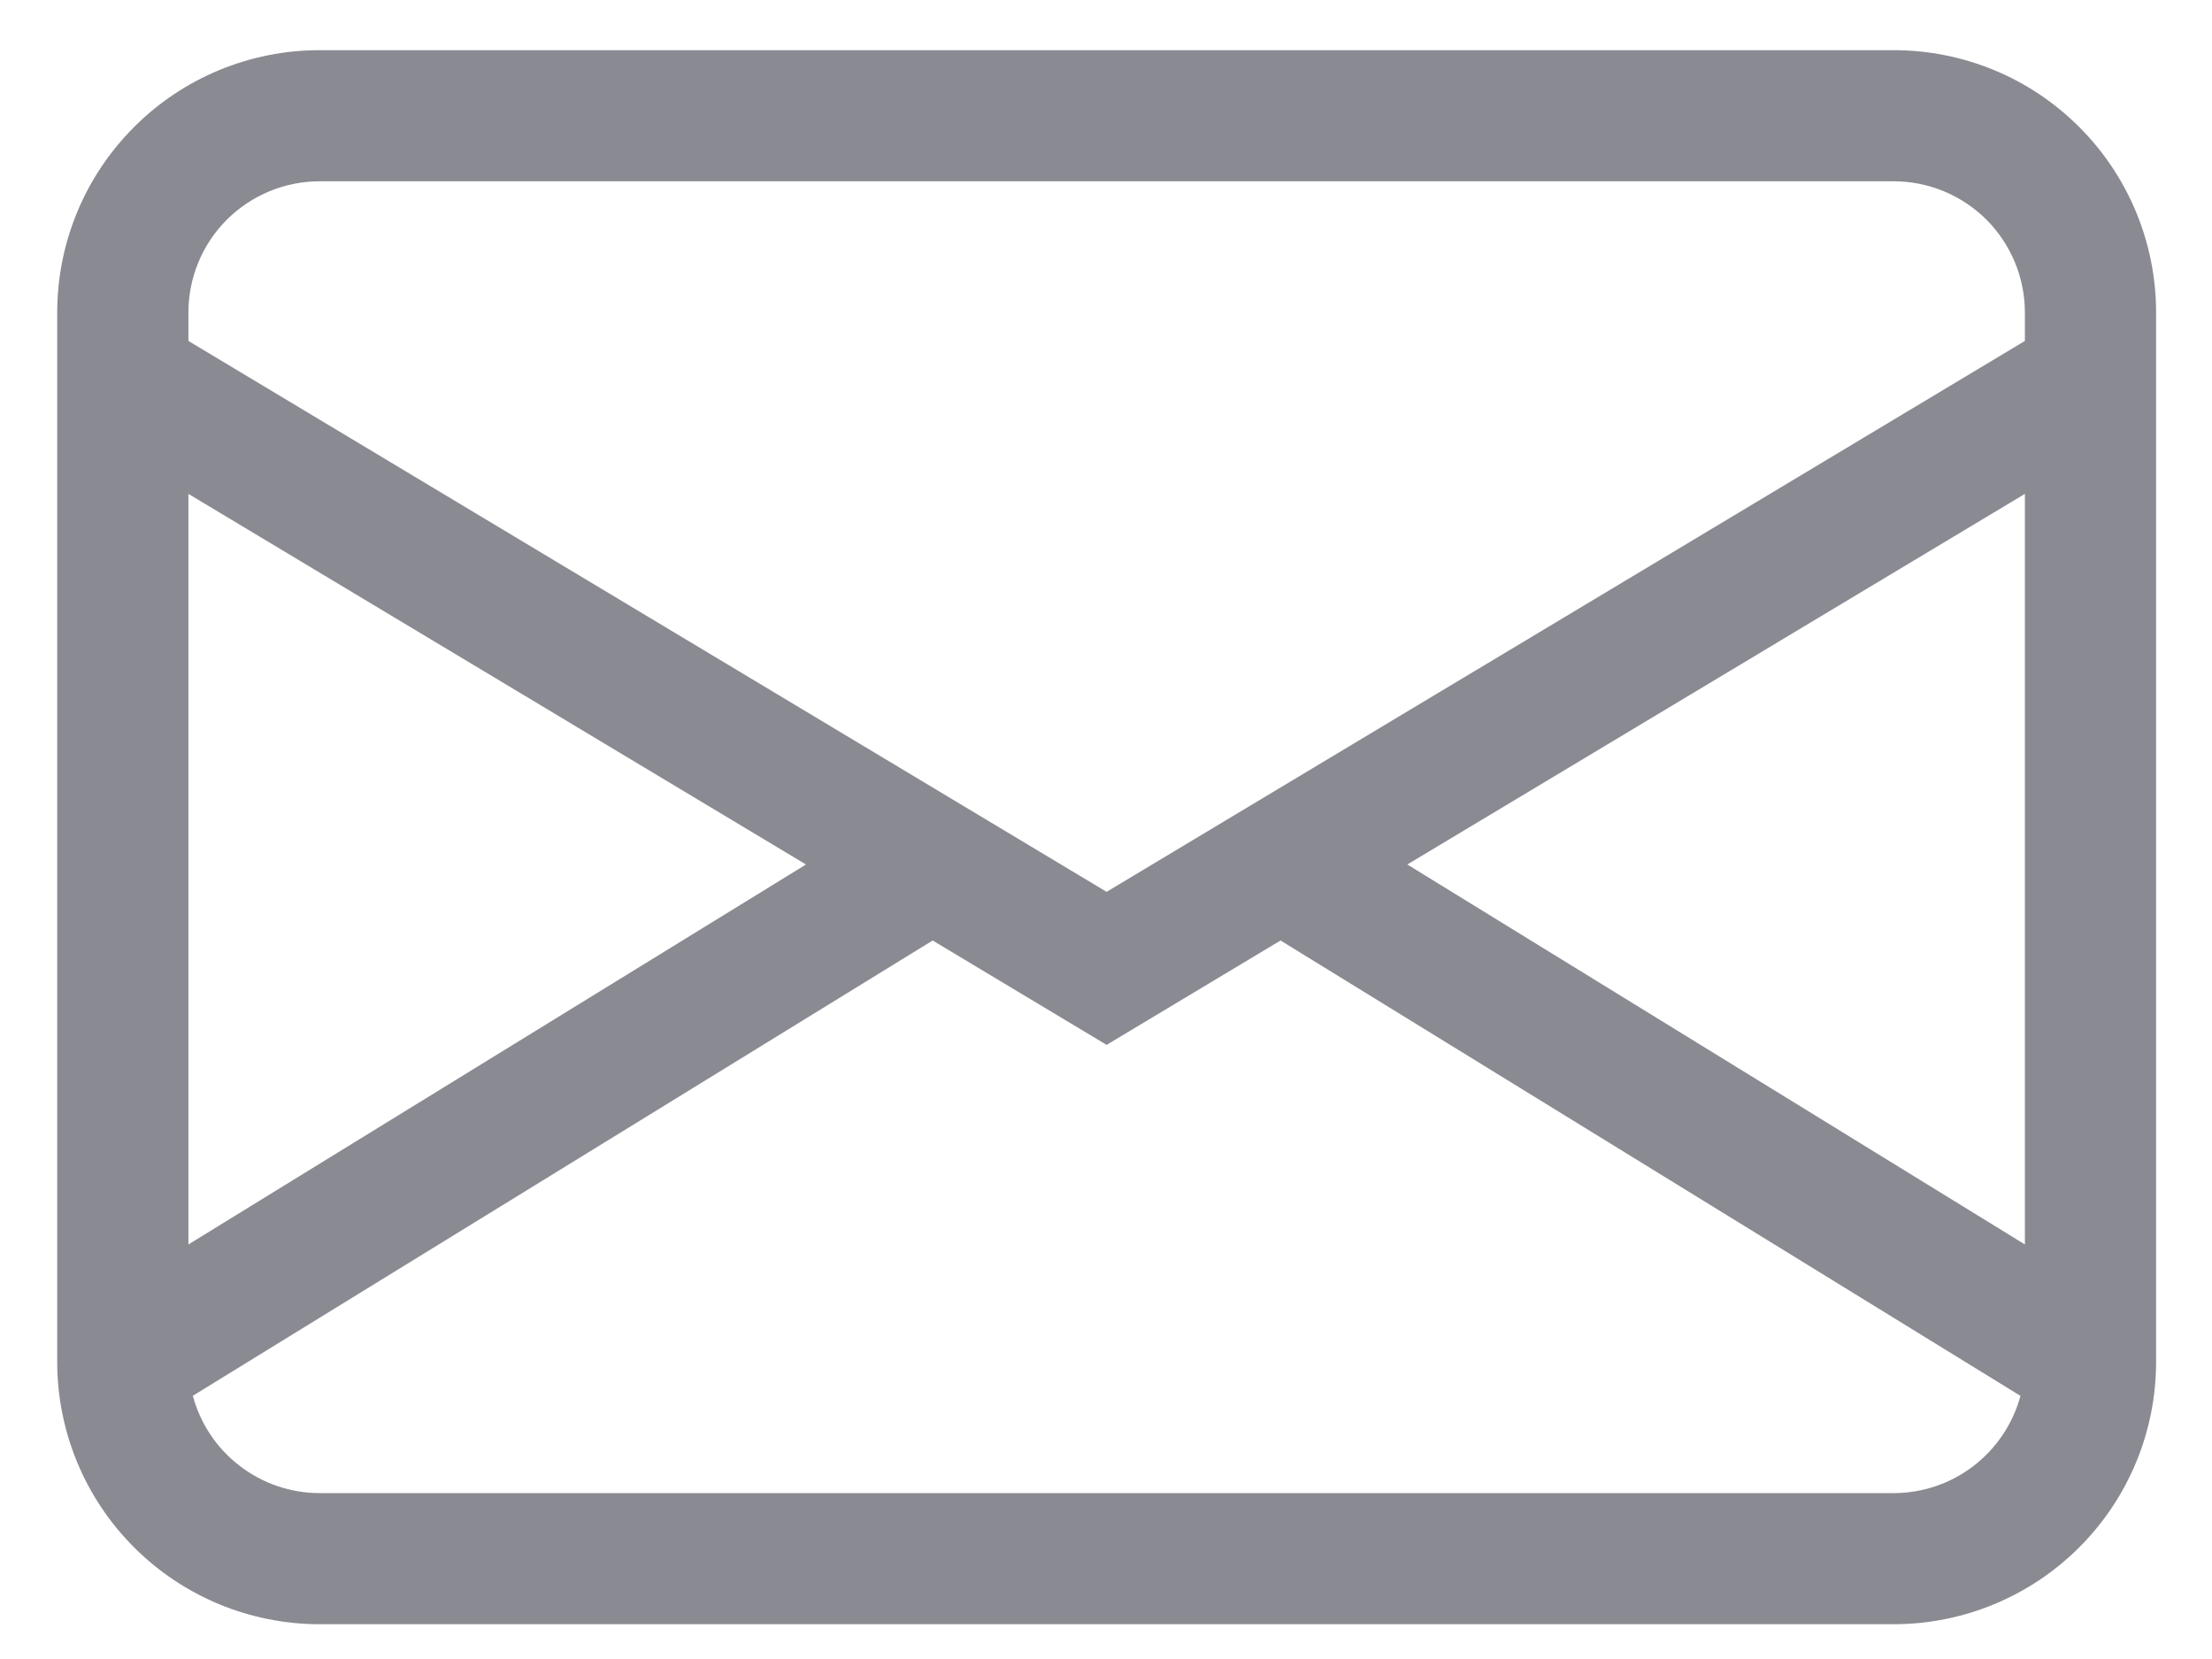 <svg width="16" height="12" viewBox="0 0 22 16" fill="none" xmlns="http://www.w3.org/2000/svg">
<path d="M0.569 2.858C0.569 2.166 0.844 1.502 1.334 1.013C1.823 0.523 2.487 0.249 3.179 0.249H18.834C19.526 0.249 20.19 0.523 20.679 1.013C21.169 1.502 21.444 2.166 21.444 2.858V13.295C21.444 13.987 21.169 14.651 20.679 15.14C20.19 15.629 19.526 15.904 18.834 15.904H3.179C2.487 15.904 1.823 15.629 1.334 15.14C0.844 14.651 0.569 13.987 0.569 13.295V2.858ZM3.179 1.553C2.833 1.553 2.501 1.691 2.256 1.935C2.011 2.18 1.874 2.512 1.874 2.858V3.141L11.006 8.62L20.139 3.141V2.858C20.139 2.512 20.001 2.18 19.757 1.935C19.512 1.691 19.18 1.553 18.834 1.553H3.179ZM20.139 4.662L13.997 8.348L20.139 12.127V4.662ZM20.095 13.633L12.736 9.104L11.006 10.142L9.276 9.104L1.918 13.632C1.992 13.909 2.156 14.155 2.384 14.329C2.612 14.505 2.891 14.6 3.179 14.6H18.834C19.121 14.6 19.401 14.505 19.628 14.33C19.856 14.155 20.02 13.91 20.095 13.633V13.633ZM1.874 12.127L8.016 8.348L1.874 4.662V12.127Z" fill="#8A8A92"/>
</svg>
